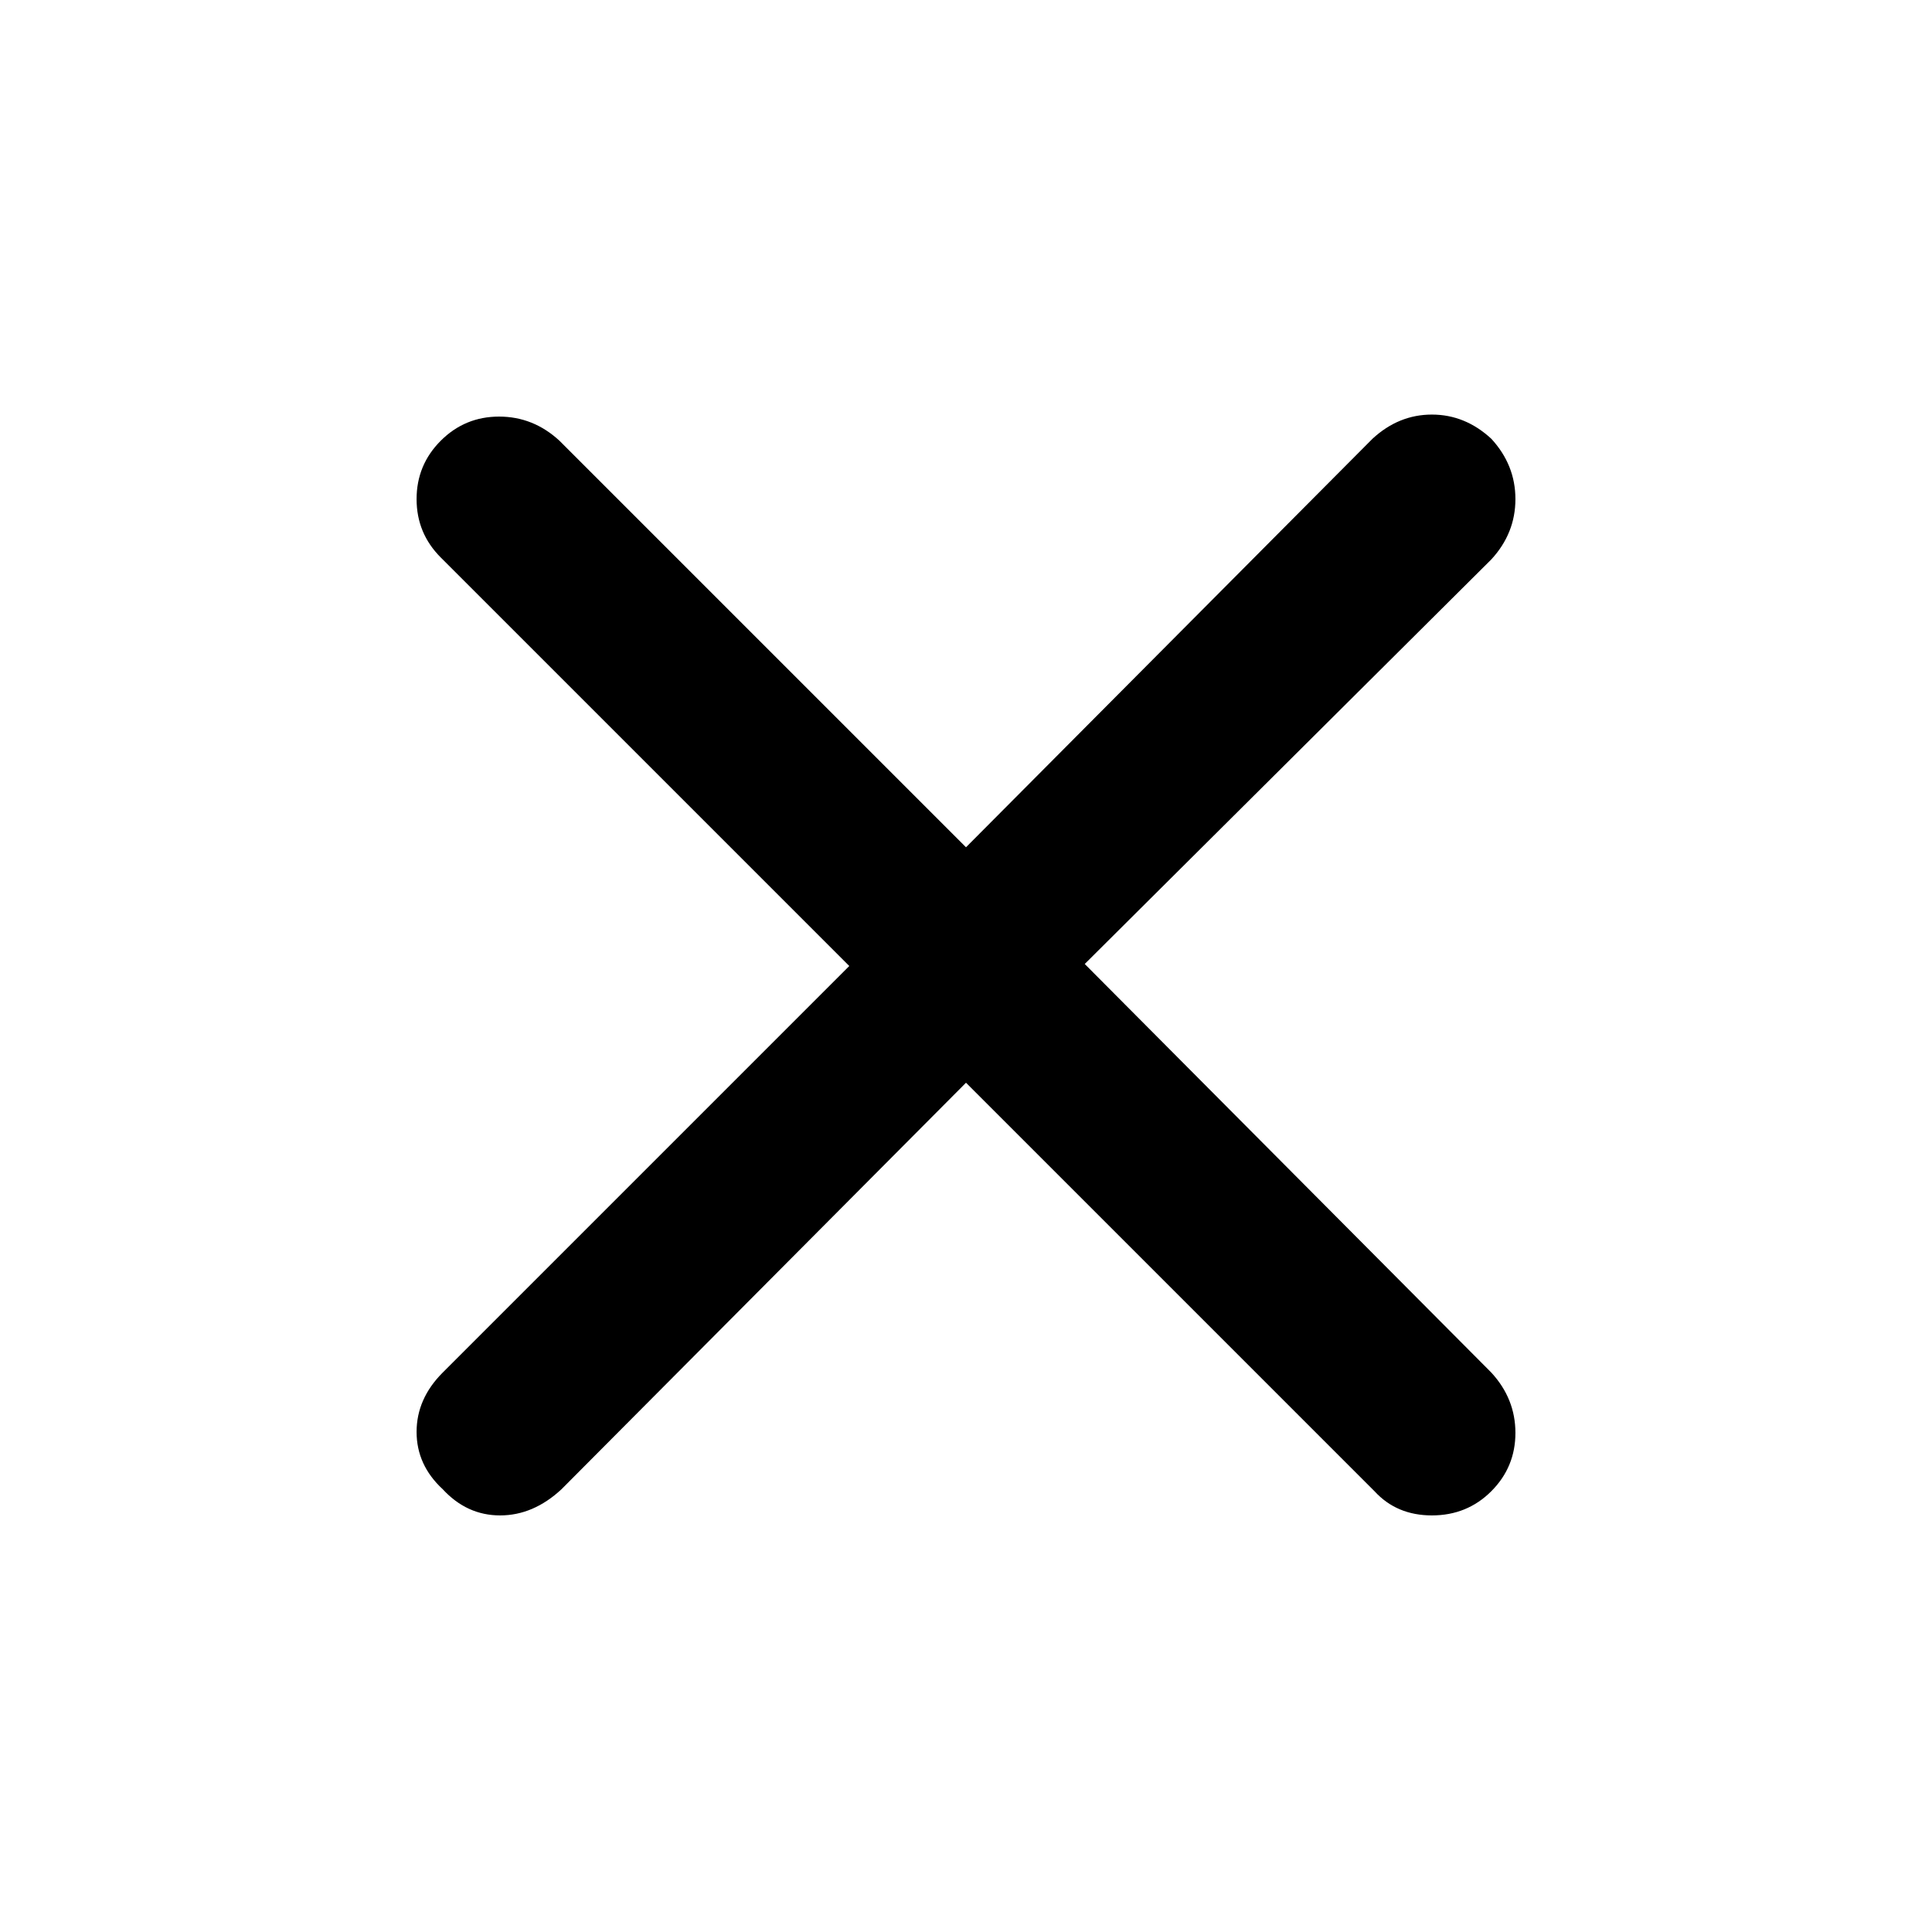 <svg xmlns="http://www.w3.org/2000/svg" height="48" width="48"><path d="M24 26.9 13.95 37q-.7.65-1.525.65T11 37q-.65-.6-.65-1.425 0-.825.65-1.475L21.1 24 10.95 13.85q-.6-.6-.6-1.45t.6-1.45q.6-.6 1.45-.6t1.5.6L24 21.05 34.1 10.9q.65-.6 1.475-.6.825 0 1.475.6.6.65.6 1.5t-.6 1.5l-10.1 10.05 10.1 10.15q.6.65.6 1.5t-.6 1.45q-.6.6-1.475.6-.875 0-1.425-.6Z"/></svg>